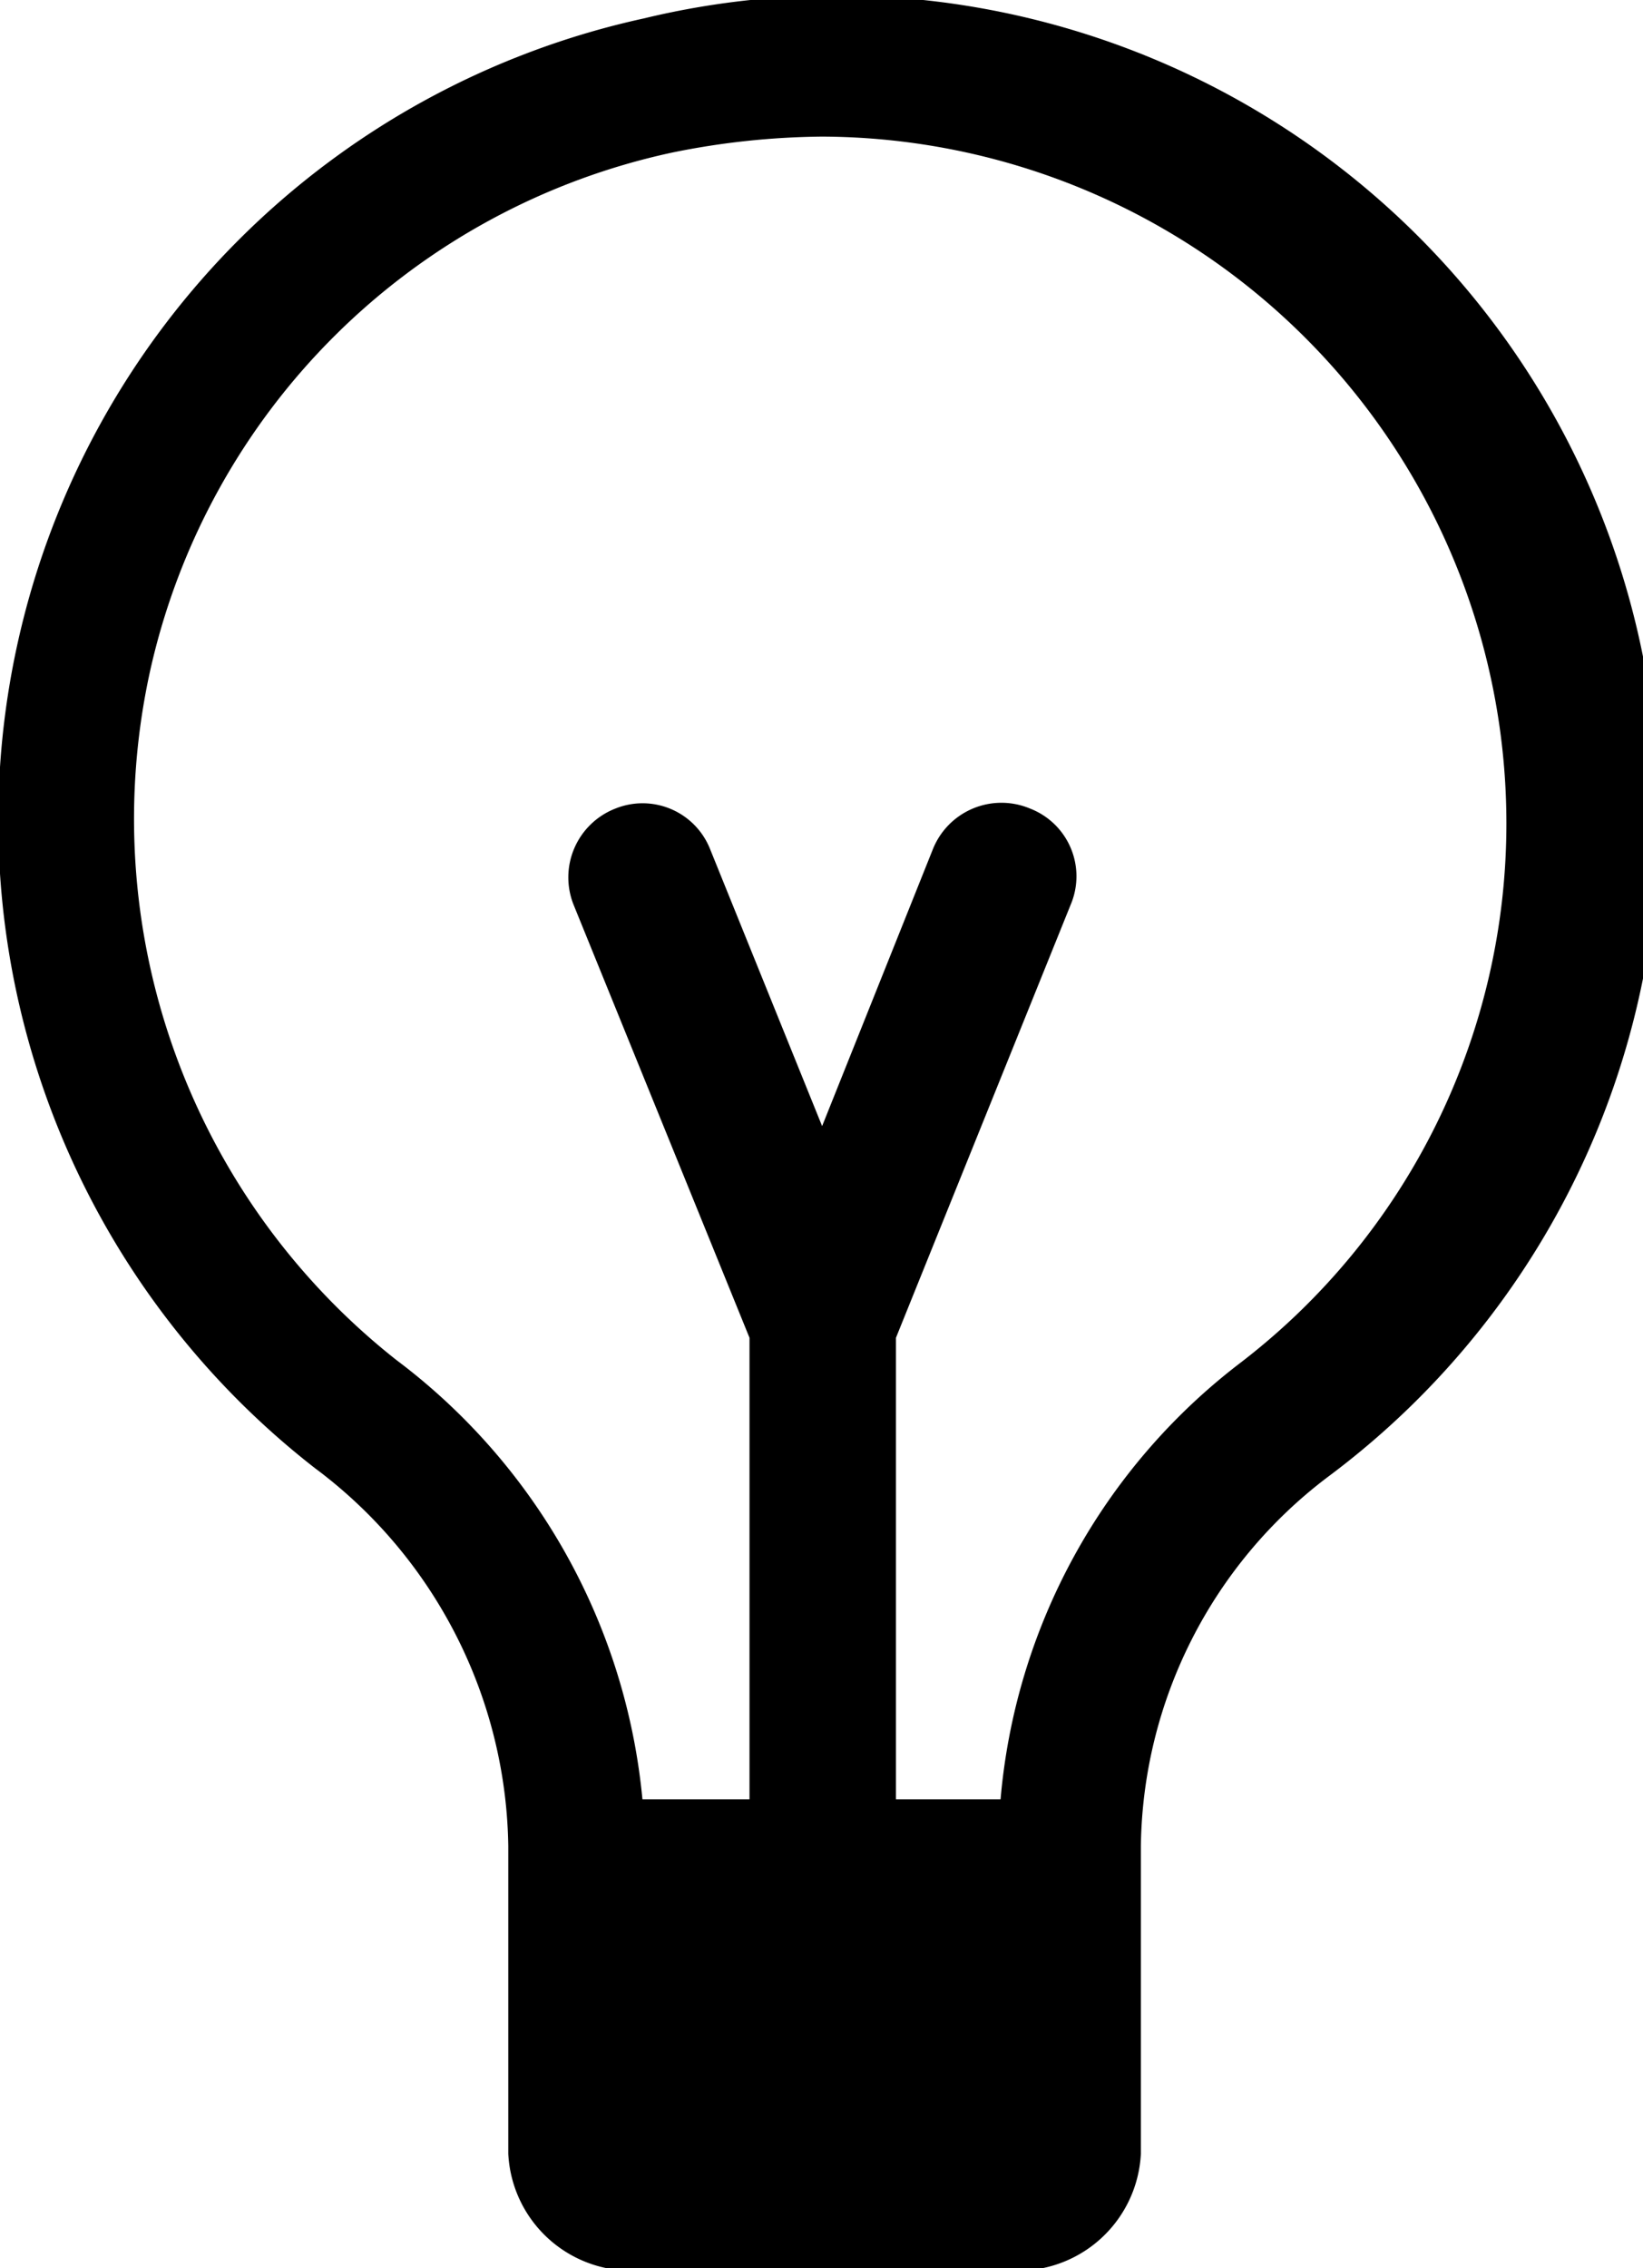 <svg xmlns="http://www.w3.org/2000/svg" viewBox="0 0 13.35 18.43"><path d="M5.23.15A6.67,6.67,0,0,0,2.56,11.93,3.9,3.9,0,0,1,4.13,15v2.5a1,1,0,0,0,1,.95H8.27a1,1,0,0,0,1-.95V15a3.82,3.82,0,0,1,1.52-3A6.68,6.68,0,0,0,5.23.15Zm4.84,10.93a5,5,0,0,0-1.94,3.54H7.28V10.87L8.7,7.35a.59.59,0,0,0-.33-.78.6.6,0,0,0-.79.33l-.9,2.25L5.77,6.9A.59.59,0,0,0,5,6.57a.6.6,0,0,0-.34.78l1.43,3.52v3.75H5.22a5.06,5.06,0,0,0-2-3.57,5.6,5.6,0,0,1-2-5.6A5.54,5.54,0,0,1,5.46,1.24a6.32,6.32,0,0,1,1.22-.13,5.58,5.58,0,0,1,5.56,5.57A5.52,5.52,0,0,1,10.07,11.08Z"/></svg>